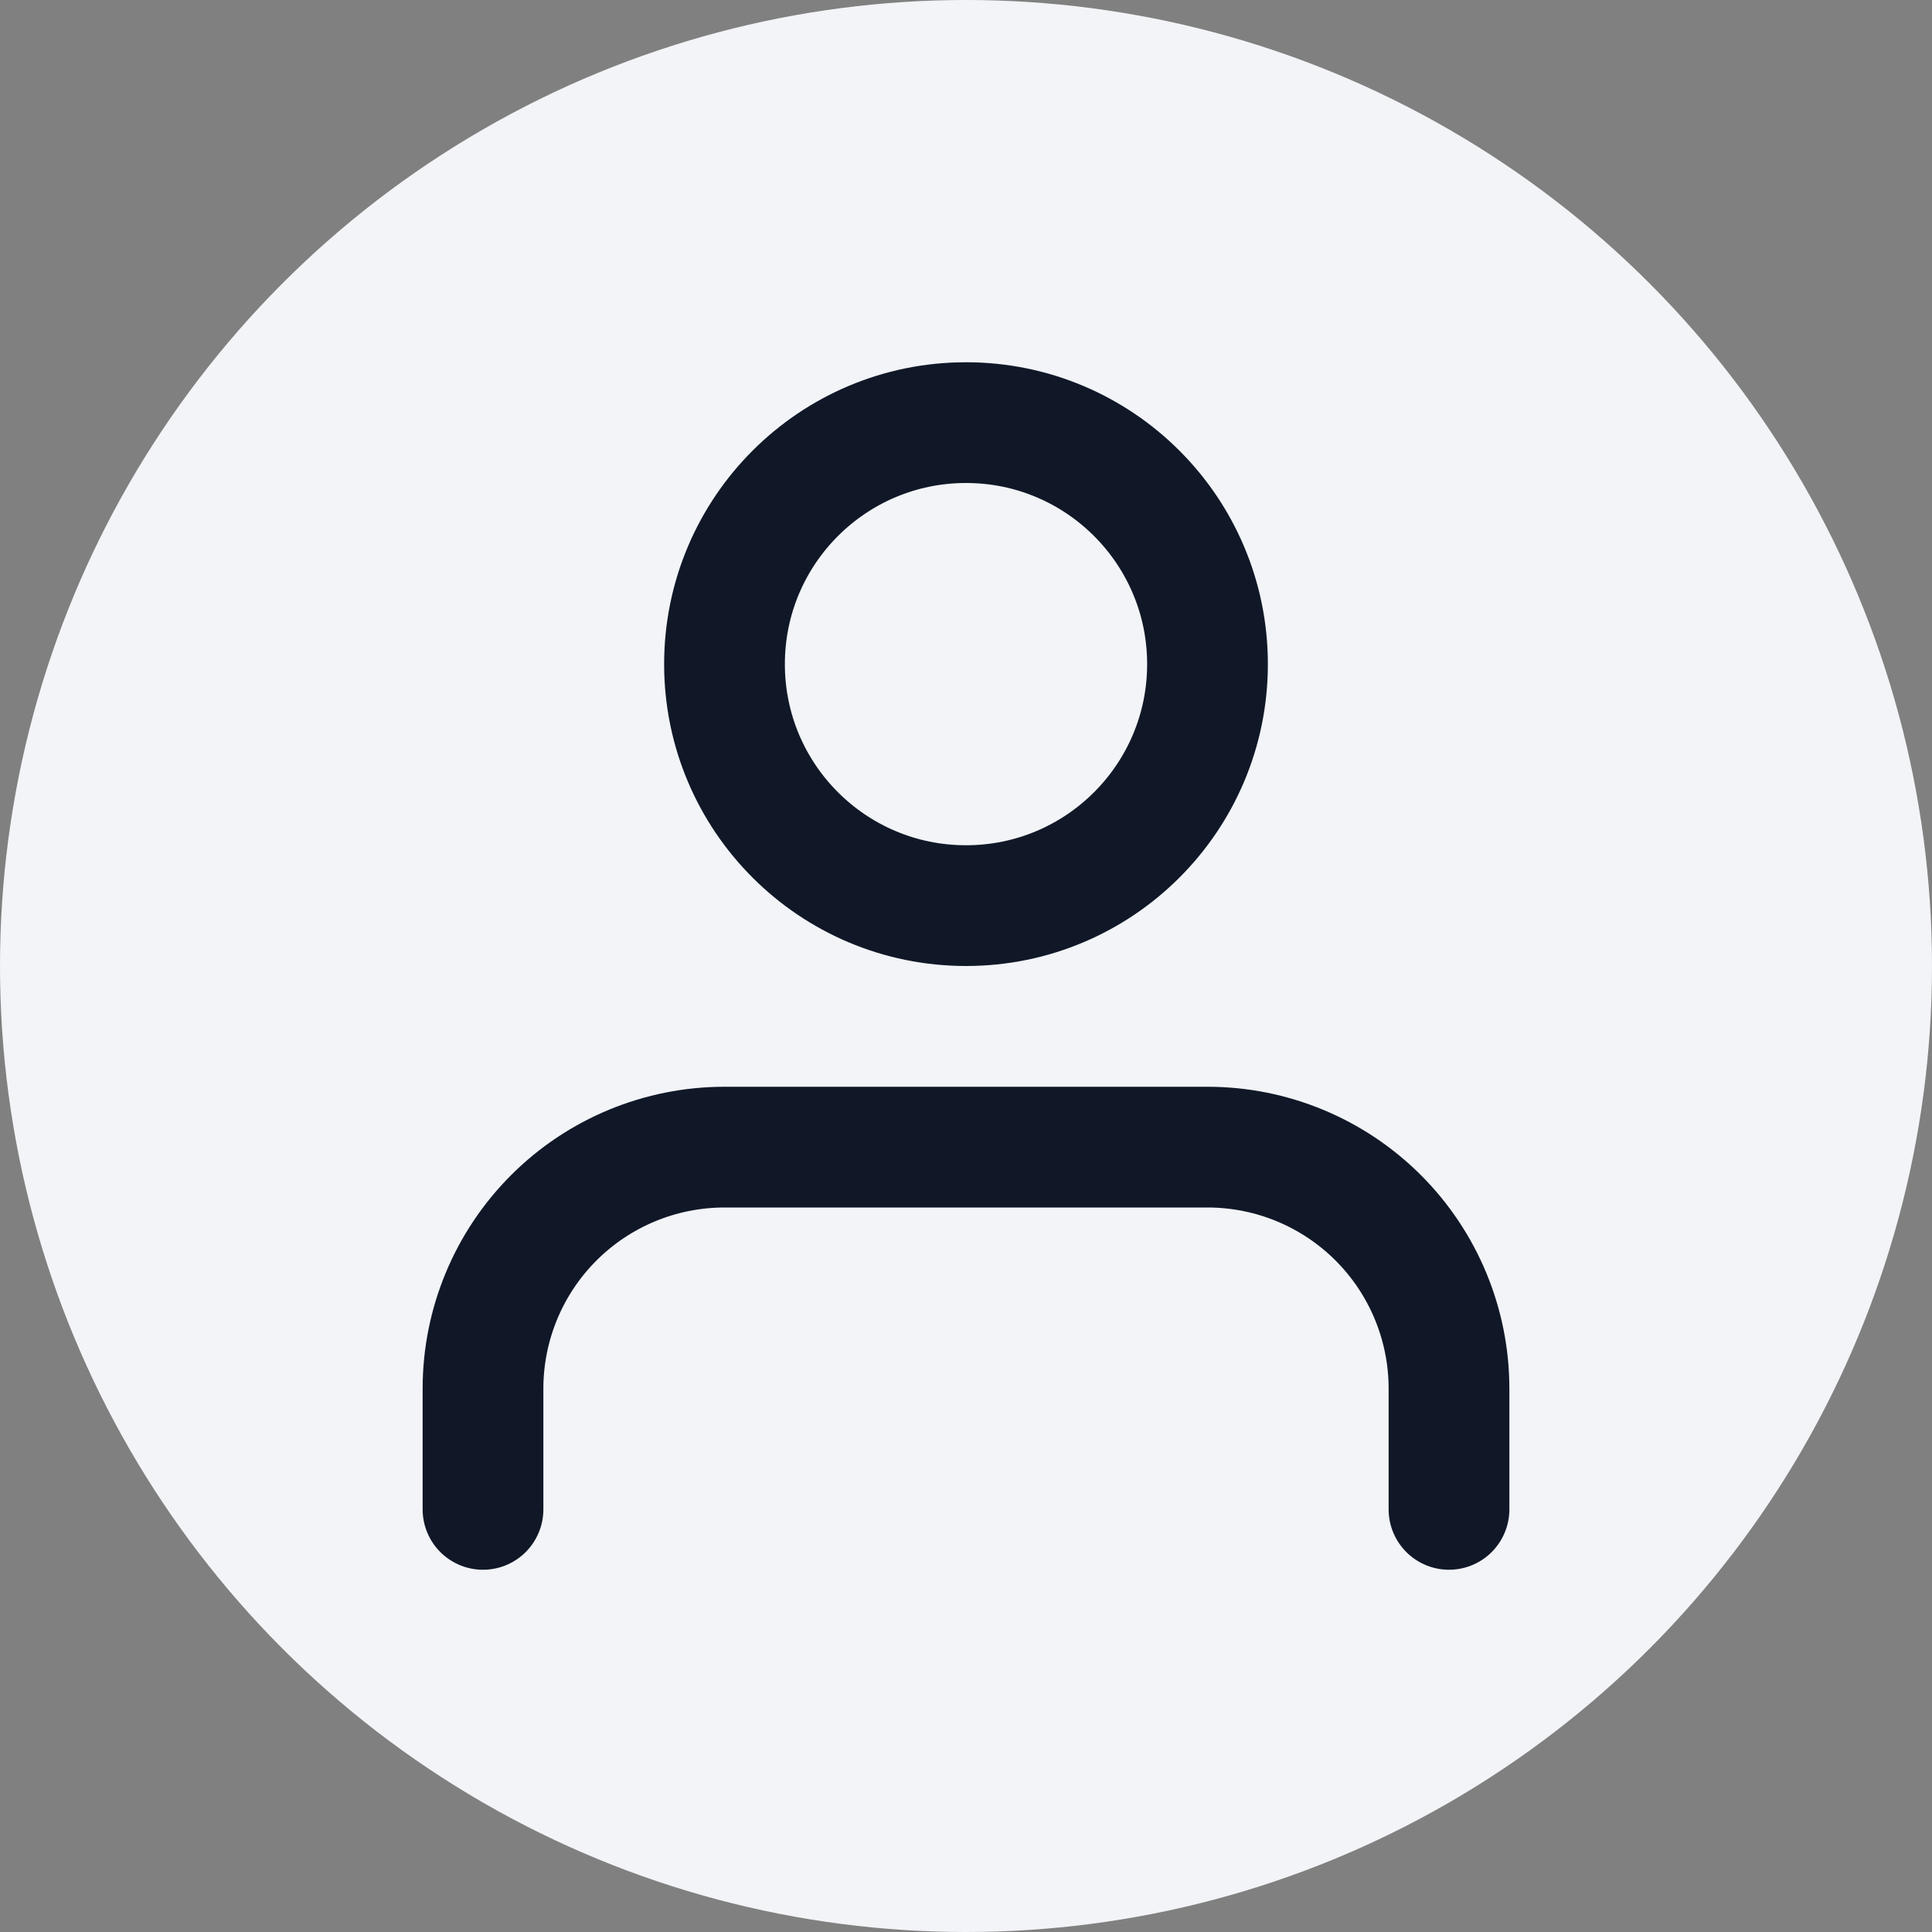 <svg width="145" height="145" viewBox="0 0 145 145" fill="none" xmlns="http://www.w3.org/2000/svg">
<rect x="0" y="0" width="145" height="145" fill="#808080" stroke="none"/>
<circle cx="72.5" cy="72.5" r="72.5" fill="#F2F4F7"/>
<path d="M108.75 113.281V104.219C108.75 99.412 106.84 94.802 103.441 91.402C100.042 88.003 95.432 86.094 90.625 86.094H54.375C49.568 86.094 44.958 88.003 41.559 91.402C38.16 94.802 36.25 99.412 36.25 104.219V113.281M90.625 49.844C90.625 59.854 82.51 67.969 72.5 67.969C62.49 67.969 54.375 59.854 54.375 49.844C54.375 39.834 62.49 31.719 72.5 31.719C82.51 31.719 90.625 39.834 90.625 49.844Z" stroke="#101828" stroke-width="9.062" stroke-linecap="round" stroke-linejoin="round"/>
</svg>
